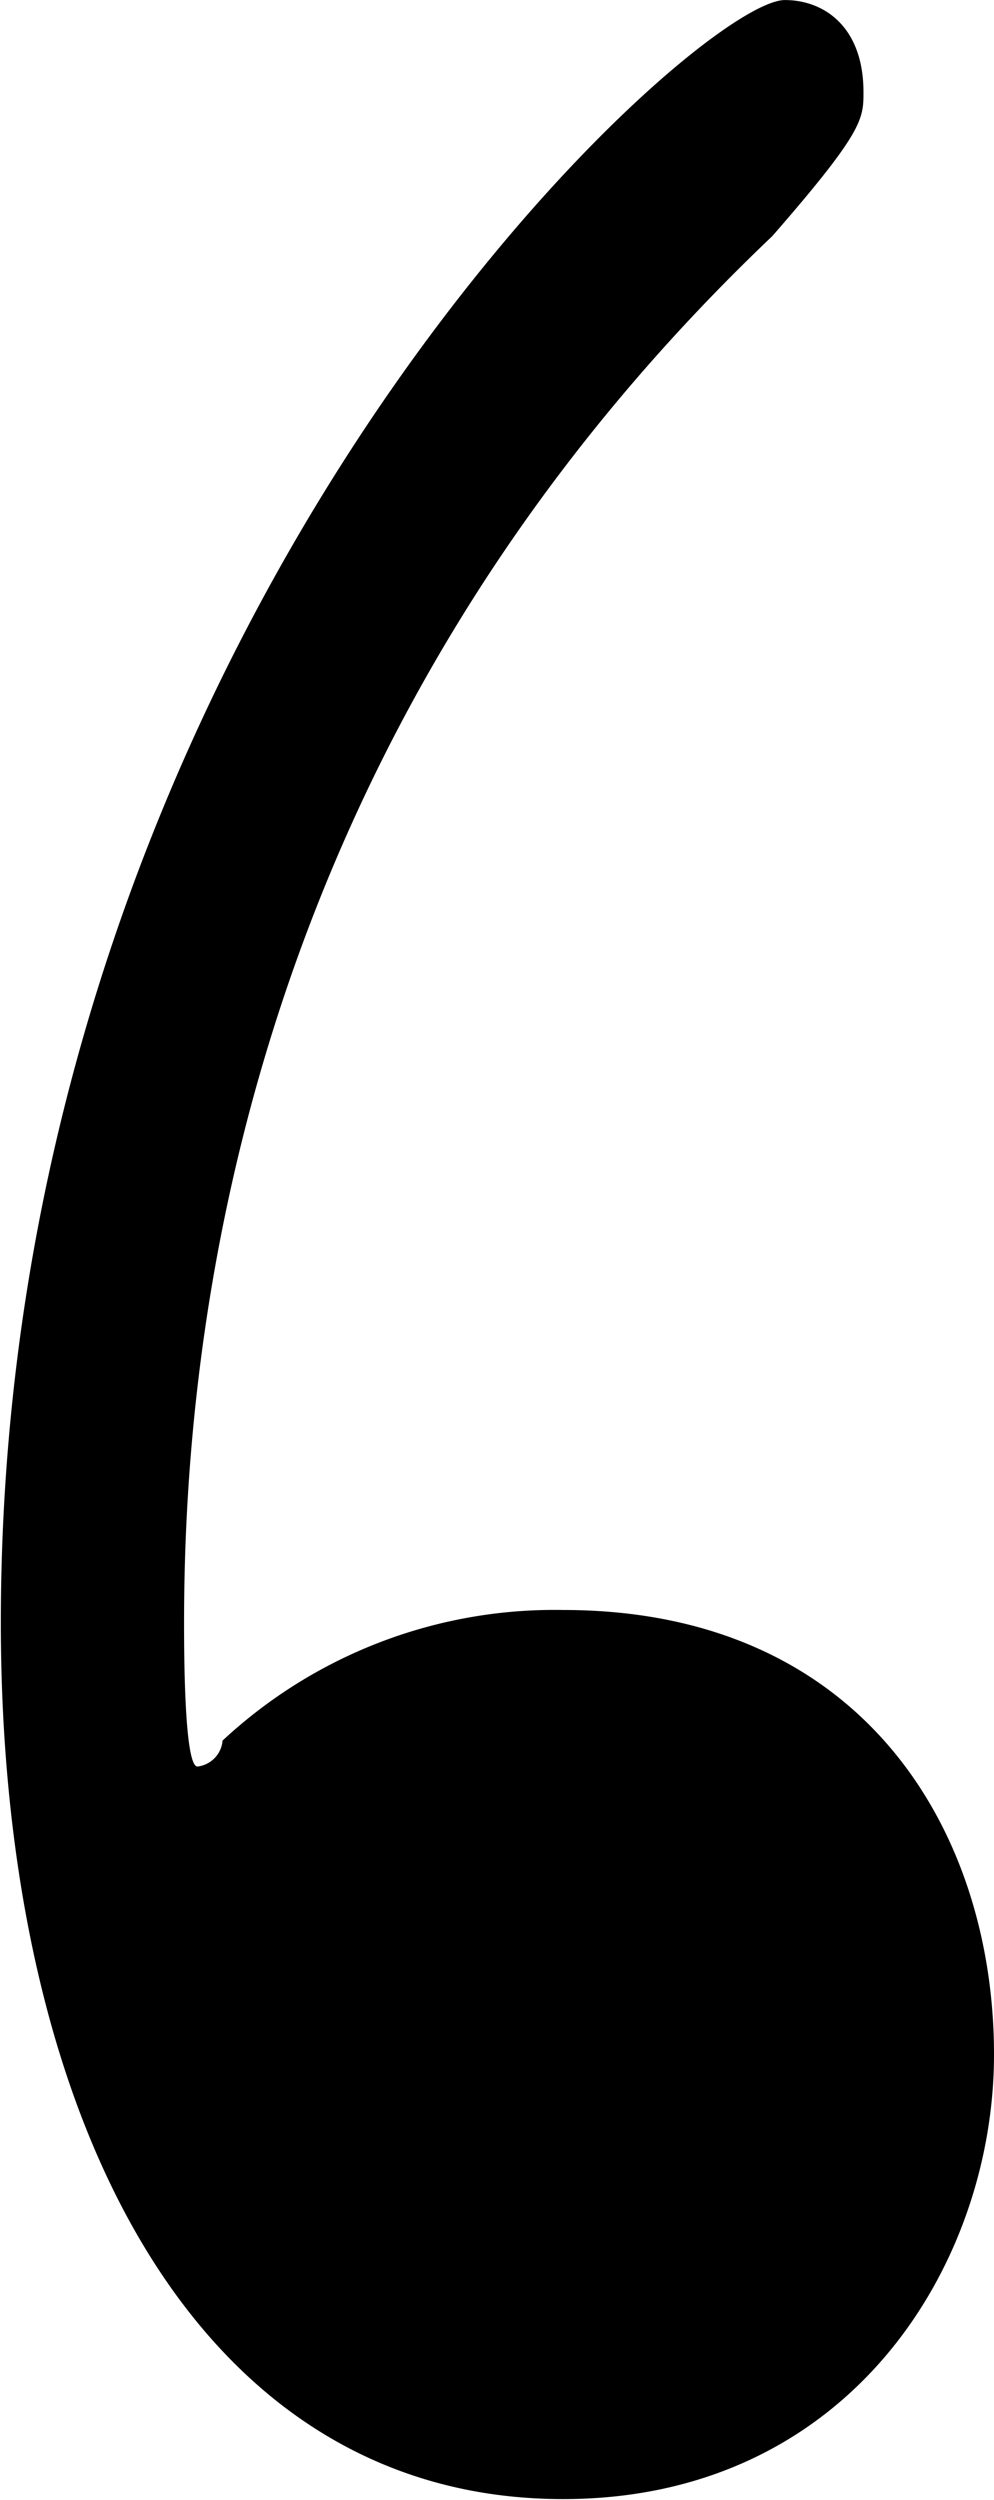 <svg xmlns="http://www.w3.org/2000/svg" xmlns:xlink="http://www.w3.org/1999/xlink" width="1.583" height="3.979" viewBox="0 0 1.188 2.984"><svg overflow="visible" x="148.712" y="134.765" transform="translate(-149.43 -127.859)"><path style="stroke:none" d="M1.906-4.453c0-.266-.156-.531-.515-.531a.582.582 0 0 0-.407.156.034.034 0 0 1-.03.031c-.016 0-.016-.14-.016-.172 0-.328.062-1.047.703-1.656.109-.125.109-.14.109-.172 0-.078-.047-.11-.094-.11-.11 0-.937.75-.937 1.938 0 .594.234 1.047.672 1.047.343 0 .515-.281.515-.531zm0 0"/></svg></svg>
